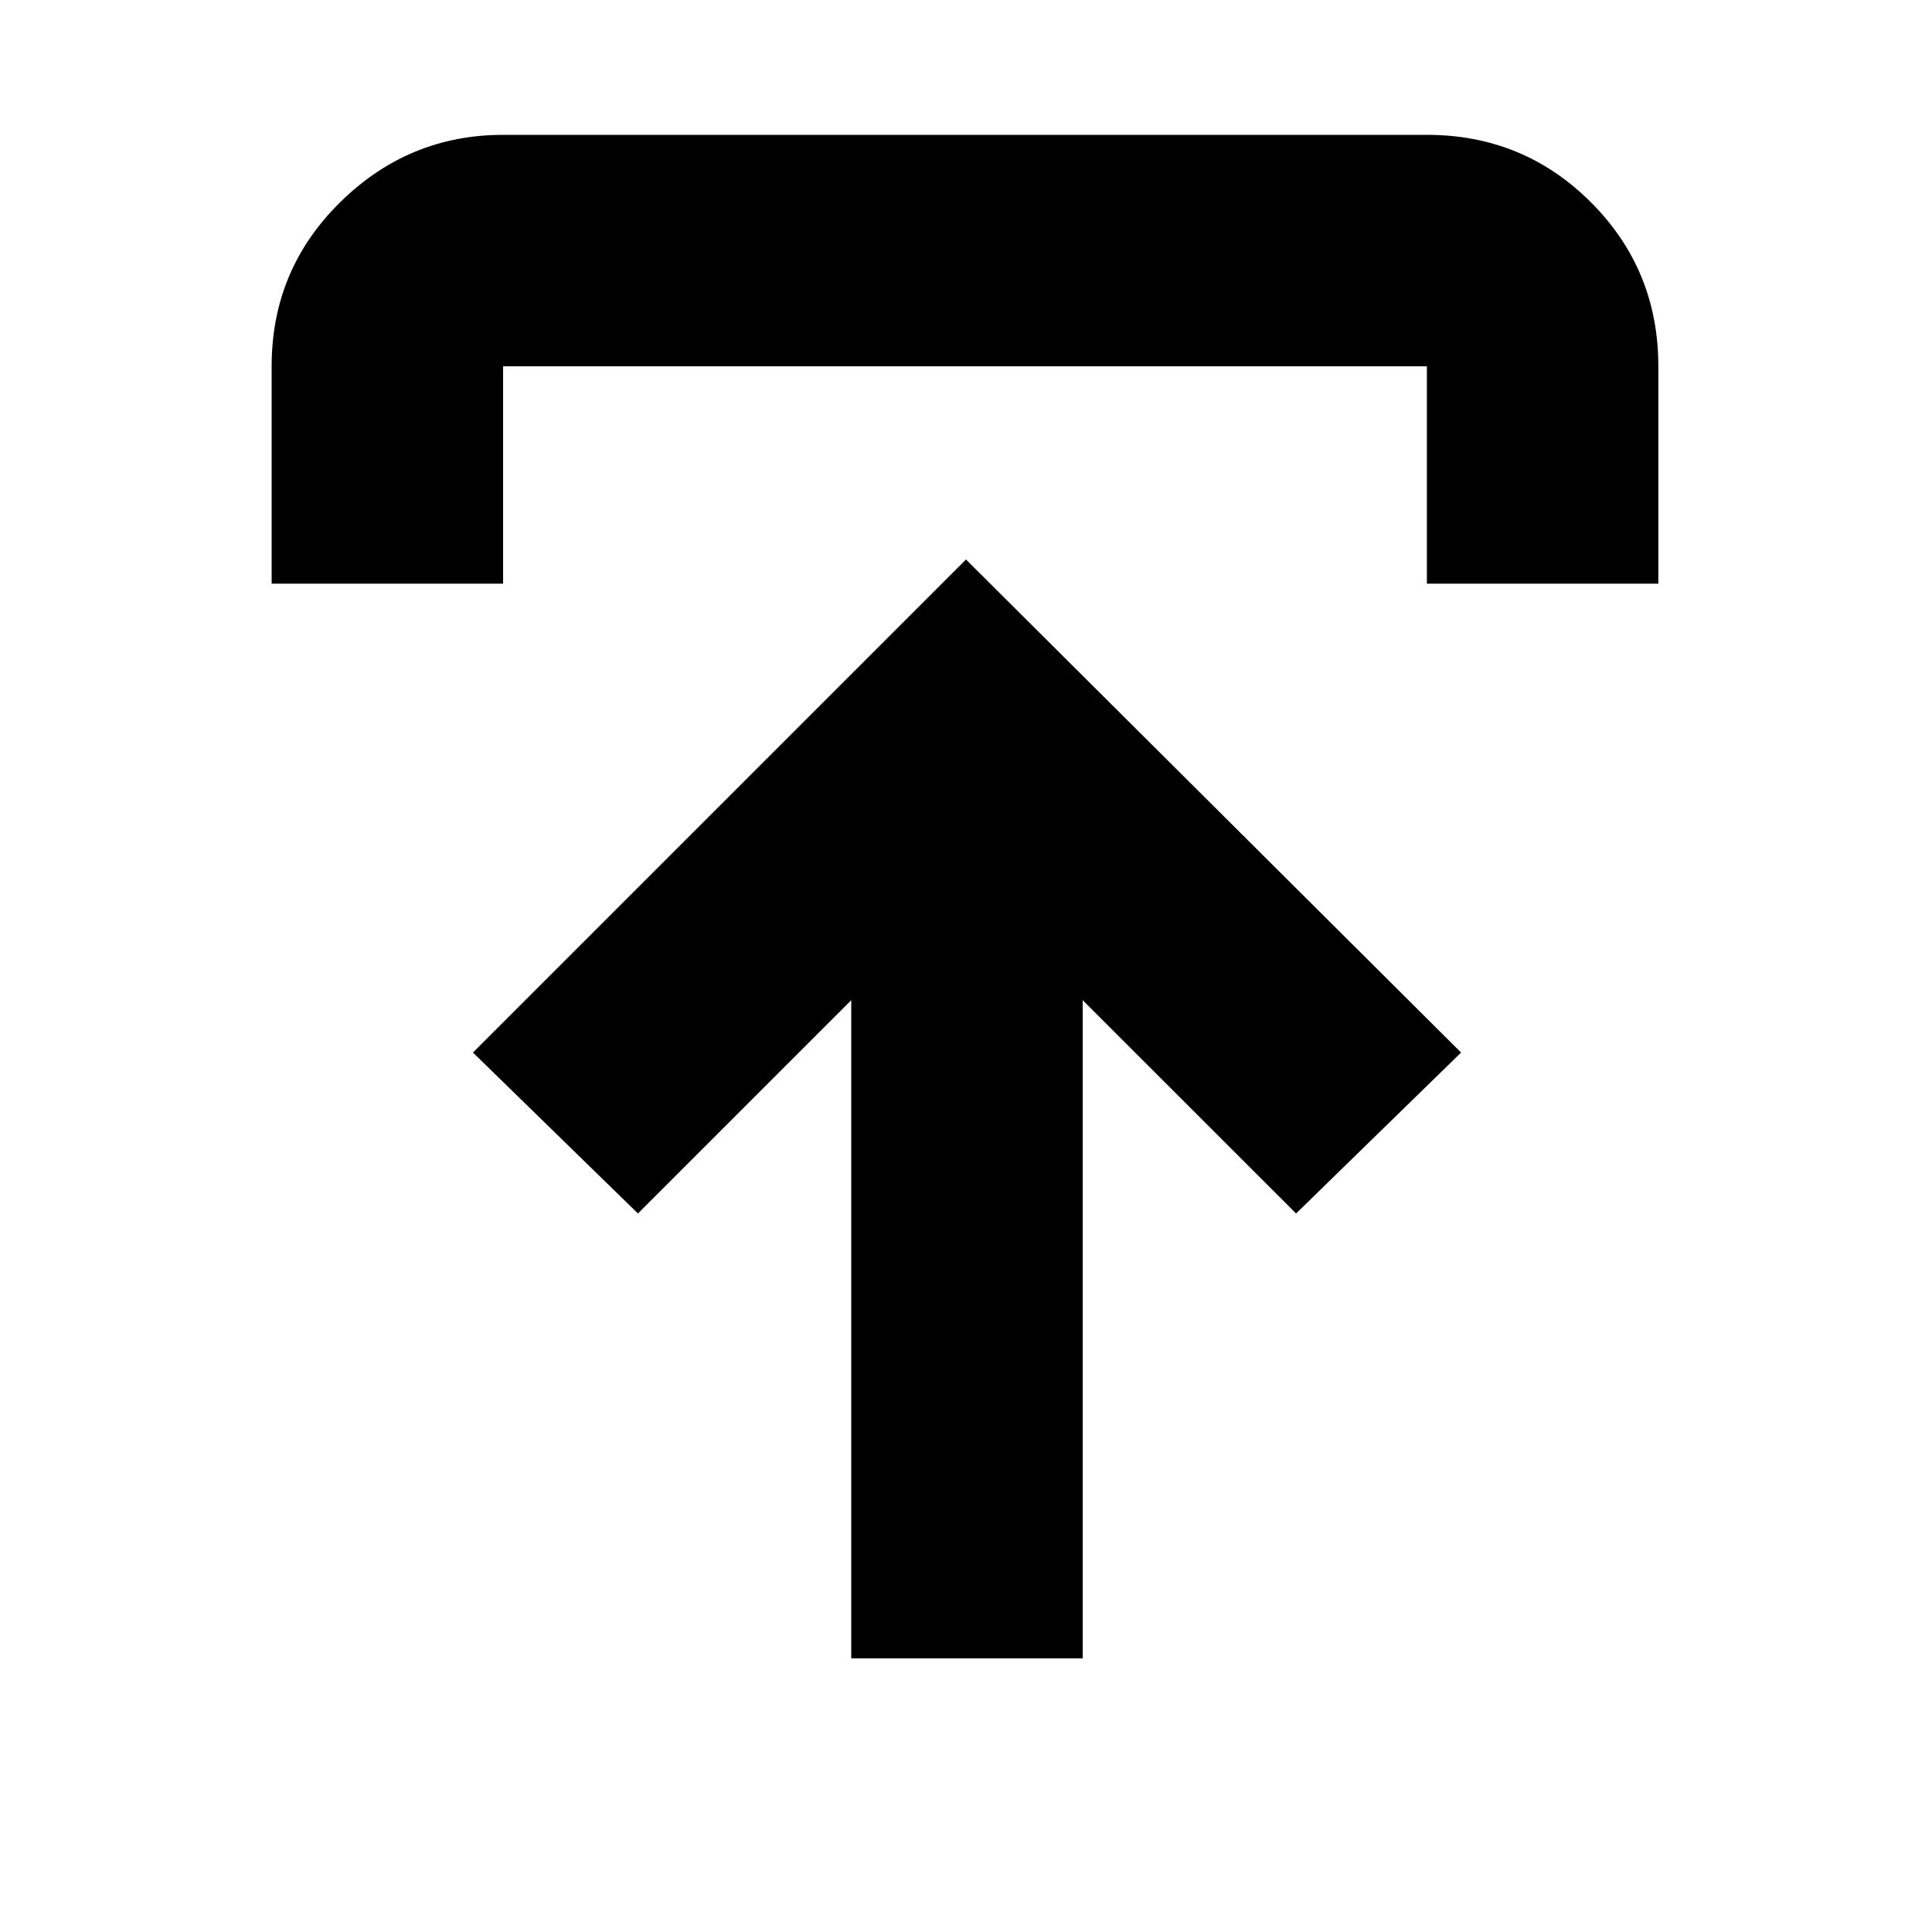 <svg xmlns="http://www.w3.org/2000/svg" height="20" width="20"><path d="M8.812 17.167v-6.813l-2.208 2.208-1.708-1.666L10 5.792l5.125 5.104-1.708 1.666-2.209-2.208v6.813Zm-6-11.125v-2.25q0-1 .709-1.698.708-.698 1.687-.698h9.563q1 0 1.698.698t.698 1.698v2.25h-2.396v-2.25H5.208v2.25Z"/></svg>